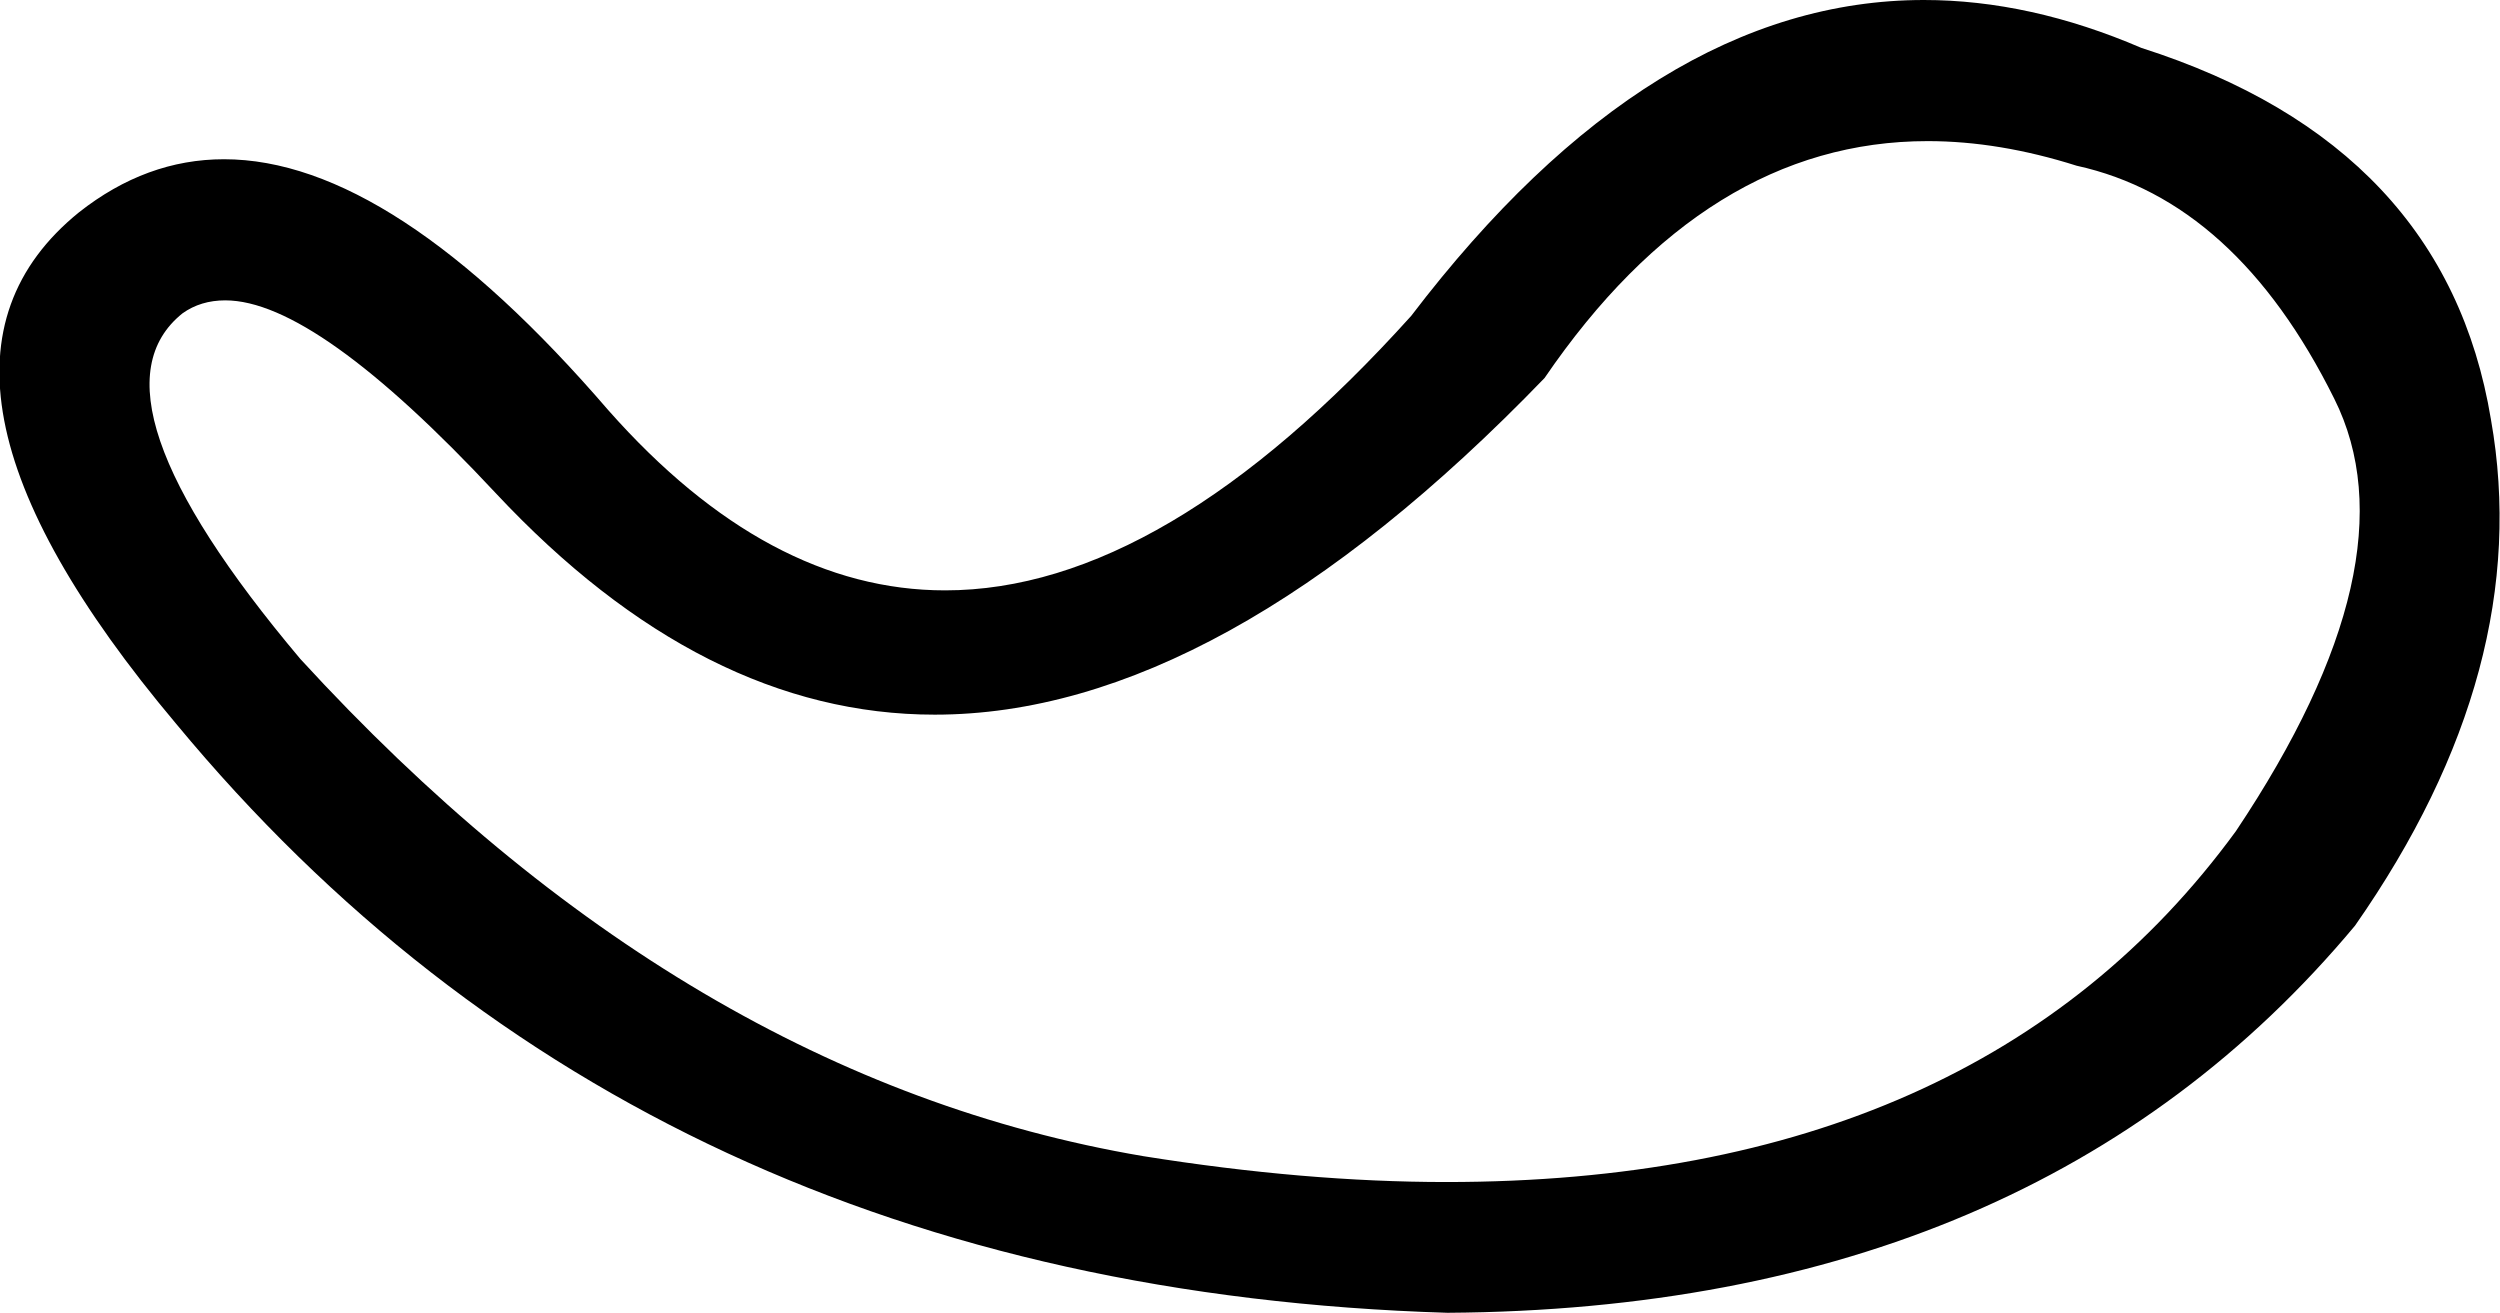 <?xml version='1.0' encoding ='UTF-8' standalone='yes'?>
<svg width='19.31' height='10.14' xmlns='http://www.w3.org/2000/svg' xmlns:xlink='http://www.w3.org/1999/xlink' >
<path style='fill:black; stroke:none' d=' M 14.89 1.09  Q 15.44 1.09 16.04 1.28  Q 17.27 1.55 18.03 3.08  Q 18.66 4.34 17.27 6.42  Q 15.29 9.13 11.17 9.13  Q 10.08 9.13 8.83 8.93  Q 5.29 8.33 2.32 5.09  Q 0.61 3.06 1.41 2.42  Q 1.55 2.32 1.74 2.32  Q 2.44 2.32 3.83 3.81  Q 5.43 5.52 7.22 5.52  Q 9.42 5.52 11.93 2.92  Q 13.18 1.09 14.89 1.09  Z  M 14.86 0  Q 12.76 0 10.9 2.44  Q 8.99 4.56 7.3 4.56  Q 5.93 4.56 4.7 3.17  Q 3.03 1.23 1.73 1.23  Q 1.13 1.23 0.61 1.64  Q -0.92 2.88 1.36 5.59  Q 4.97 9.95 11.18 10.14  Q 15.72 10.11 18.19 7.15  Q 19.58 5.16 19.24 3.24  Q 18.89 1.12 16.54 0.37  Q 15.68 0 14.86 0  Z '/></svg>
